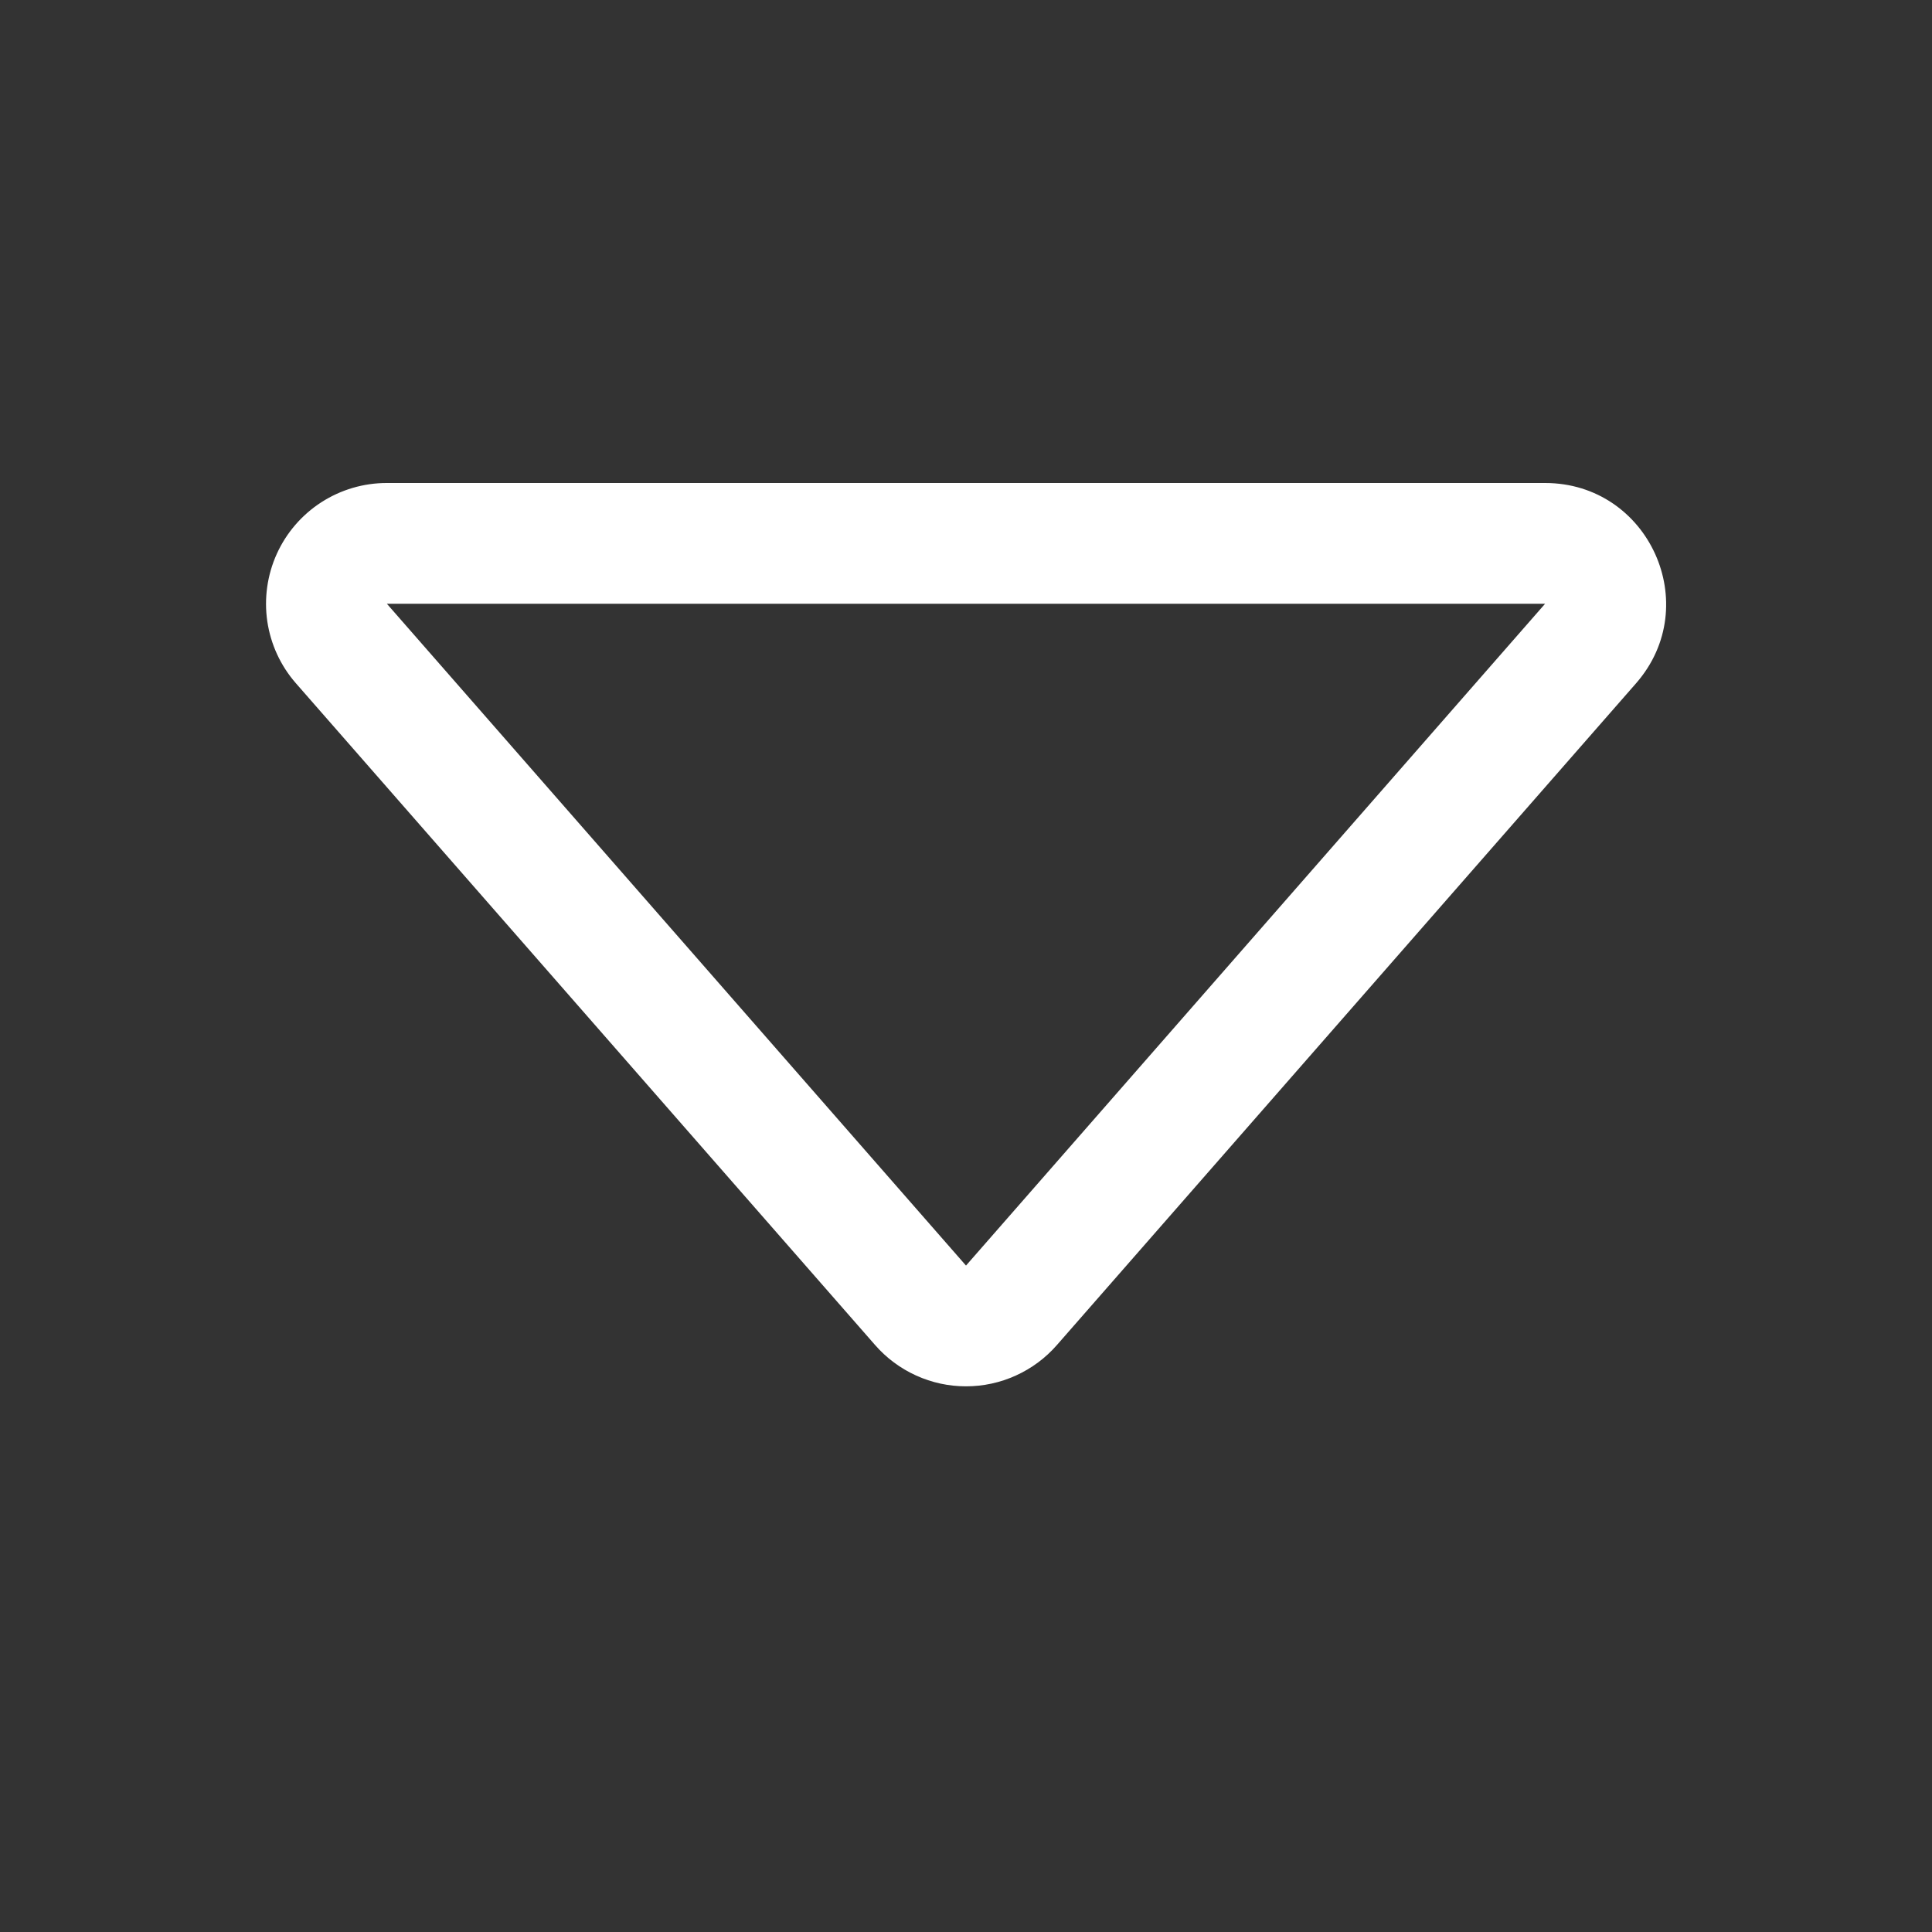 <svg width="50" height="50" viewBox="0 0 50 50" fill="none" xmlns="http://www.w3.org/2000/svg">
<rect x="0" y="0" width="50" height="50" fill="#333333" stroke="none"/>
<path d="M10.012 15.625H39.987L25 32.753L10.012 15.625ZM7.659 17.684L22.647 34.809C22.94 35.145 23.302 35.414 23.708 35.598C24.114 35.783 24.554 35.878 25 35.878C25.446 35.878 25.886 35.783 26.292 35.598C26.698 35.414 27.06 35.145 27.353 34.809L42.341 17.684C44.109 15.662 42.672 12.5 39.987 12.5H10.012C9.412 12.499 8.823 12.672 8.318 12.997C7.813 13.322 7.412 13.786 7.164 14.333C6.916 14.88 6.831 15.488 6.918 16.082C7.006 16.676 7.263 17.233 7.659 17.684Z" fill="white"/>
</svg>
